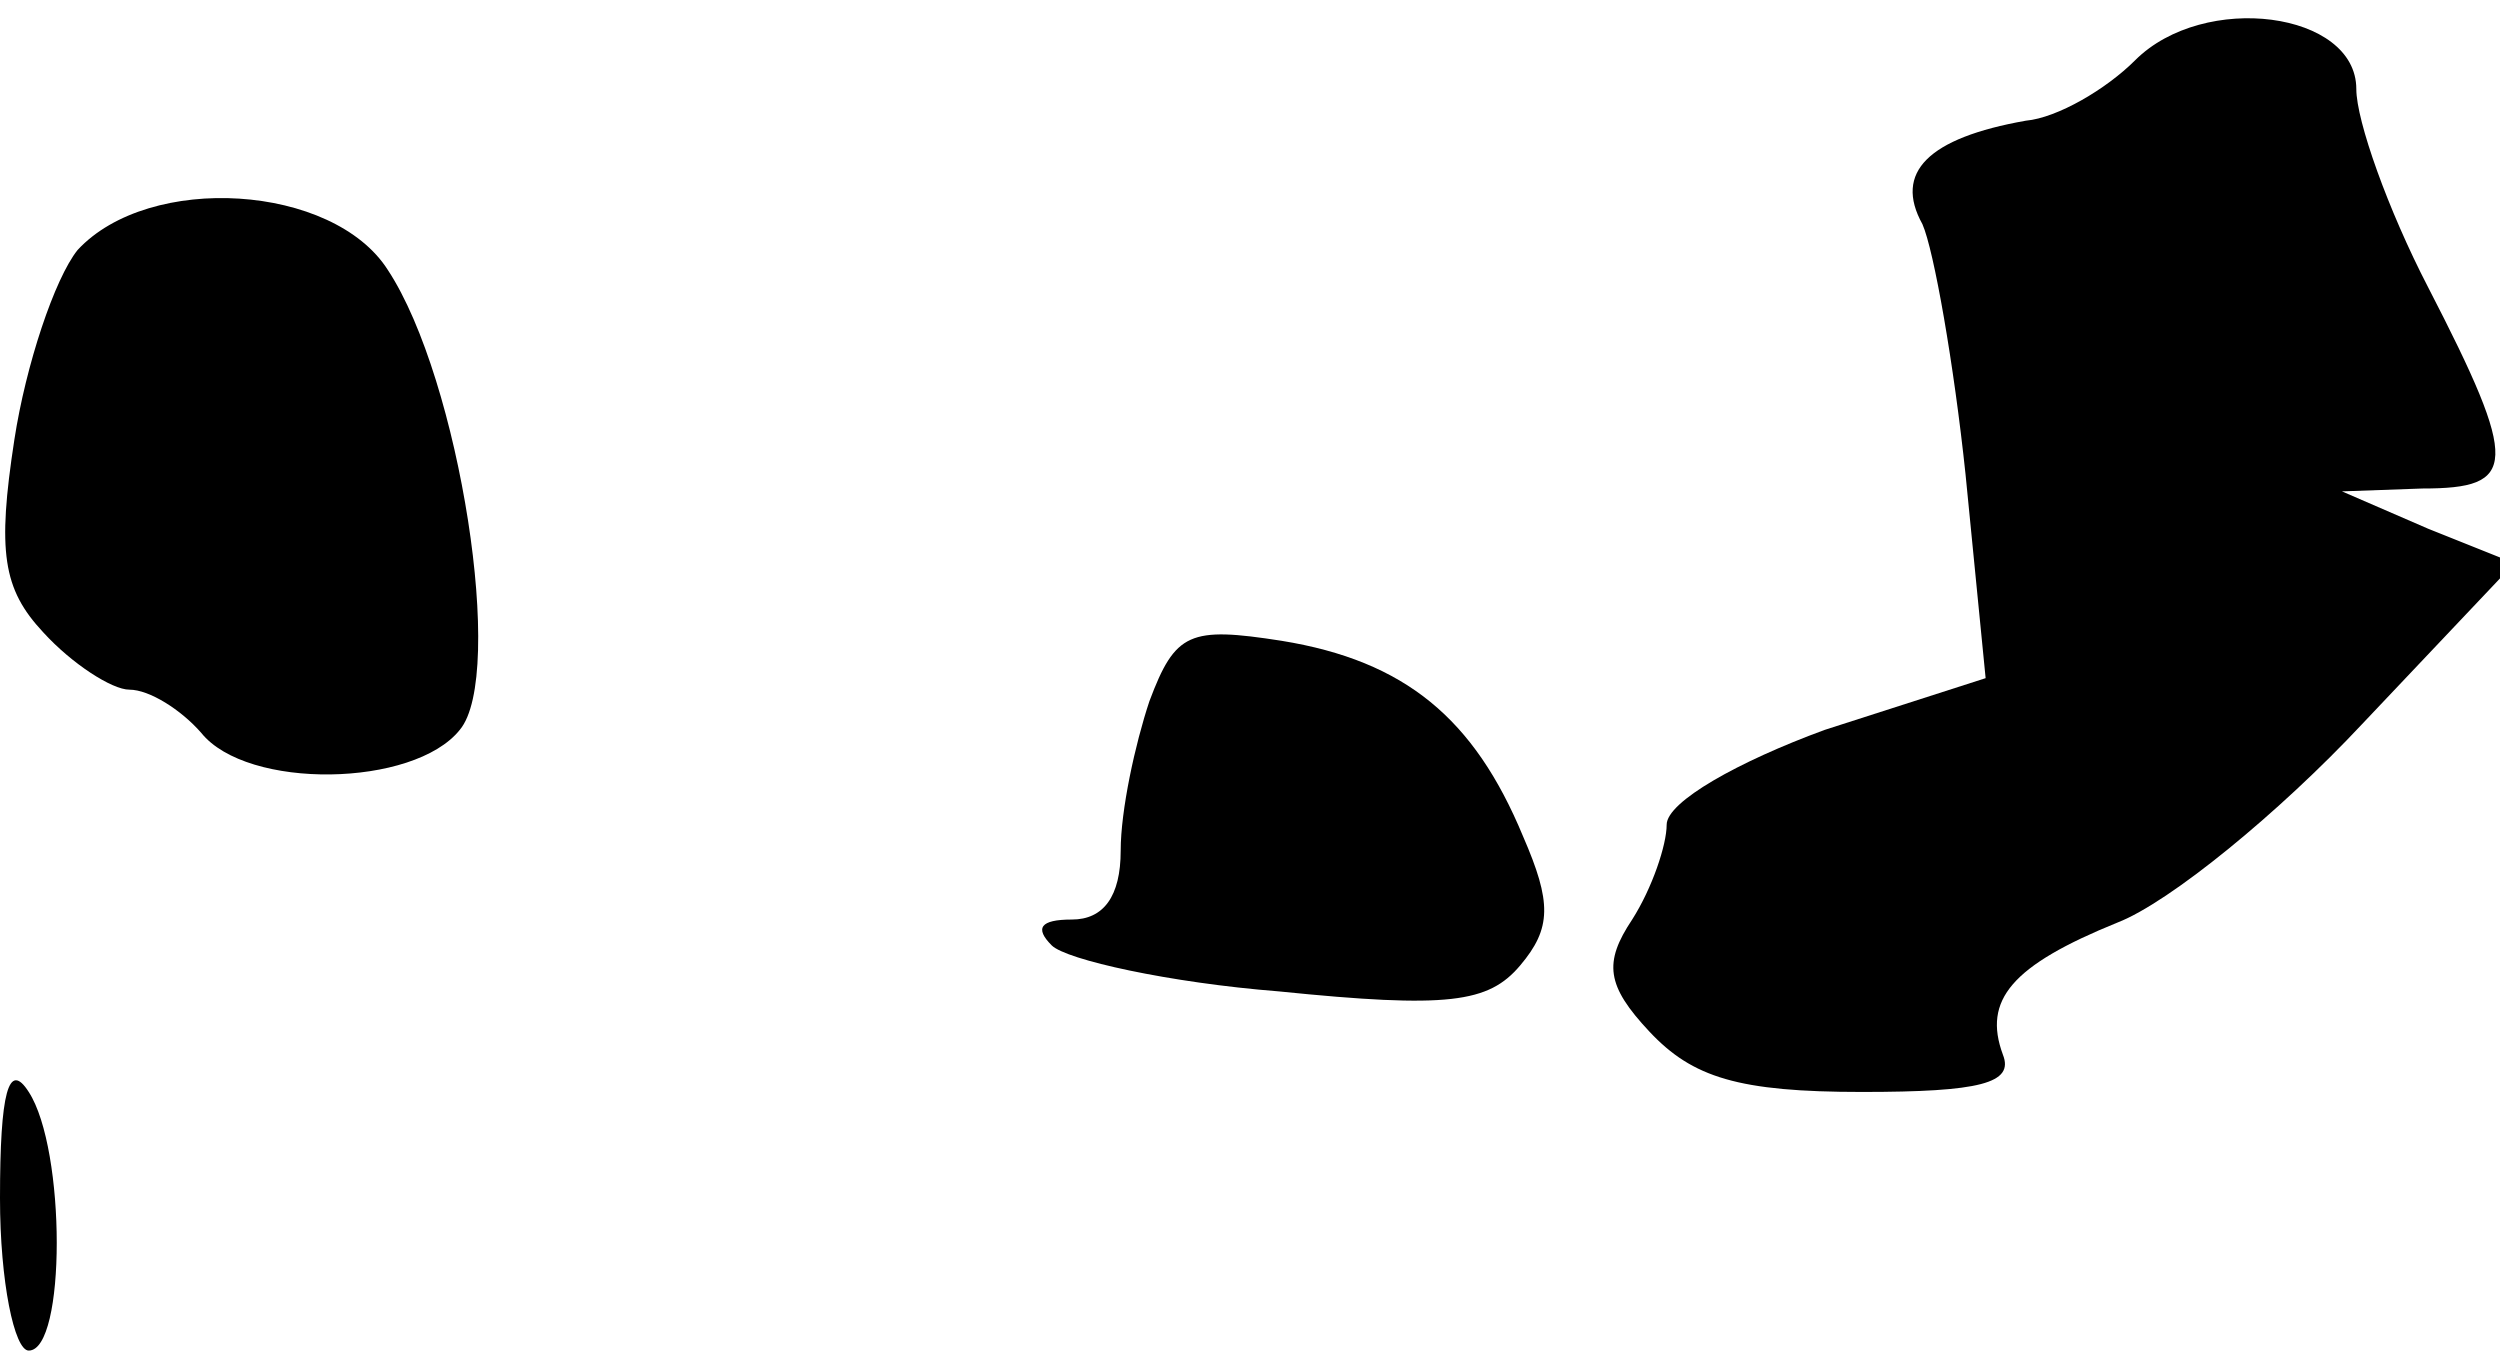 <?xml version="1.0" standalone="no"?>
<!DOCTYPE svg PUBLIC "-//W3C//DTD SVG 20010904//EN"
 "http://www.w3.org/TR/2001/REC-SVG-20010904/DTD/svg10.dtd">
<svg version="1.0" xmlns="http://www.w3.org/2000/svg"
 width="87pt" height="47pt" viewBox="0 0 87 47"
 preserveAspectRatio="xMidYMid meet">
<g transform="translate(0,47) scale(0.1,-0.1)"
fill="#000000" stroke="none">
<path fill="#000000" stroke="none" d="M743 449 c-10 -10 -27 -20 -38 -21 -34
-6 -46 -18 -36 -36 4 -9 11 -49 15 -87 l7 -71 -56 -18 c-30 -11 -55 -25 -55
-33 0 -7 -5 -22 -12 -33 -10 -15 -9 -23 6 -39 15 -16 31 -21 74 -21 41 0 53 3
49 13 -7 19 3 31 40 46 18 7 56 38 85 69 l53 56 -30 12 -30 13 28 1 c33 0 34
8 2 70 -14 27 -25 58 -25 69 0 27 -53 34 -77 10z"/>
<path fill="#000000" stroke="none" d="M27 383 c-8 -10 -18 -40 -22 -66 -6
-39 -4 -52 10 -67 10 -11 24 -20 30 -20 7 0 18 -7 25 -15 16 -20 74 -19 90 1
16 19 0 122 -25 160 -19 30 -83 34 -108 7z"/>
<path fill="#000000" stroke="none" d="M400 226 c-5 -15 -10 -38 -10 -52 0
-16 -6 -24 -17 -24 -11 0 -13 -3 -7 -9 5 -5 41 -13 79 -16 59 -6 73 -4 84 9
11 13 11 22 1 45 -17 41 -41 61 -84 68 -32 5 -37 3 -46 -21z"/>
<path fill="#000000" stroke="none" d="M0 53 c0 -29 5 -53 10 -53 13 0 13 70
0 90 -7 11 -10 0 -10 -37z"/>
</g>
</svg>
